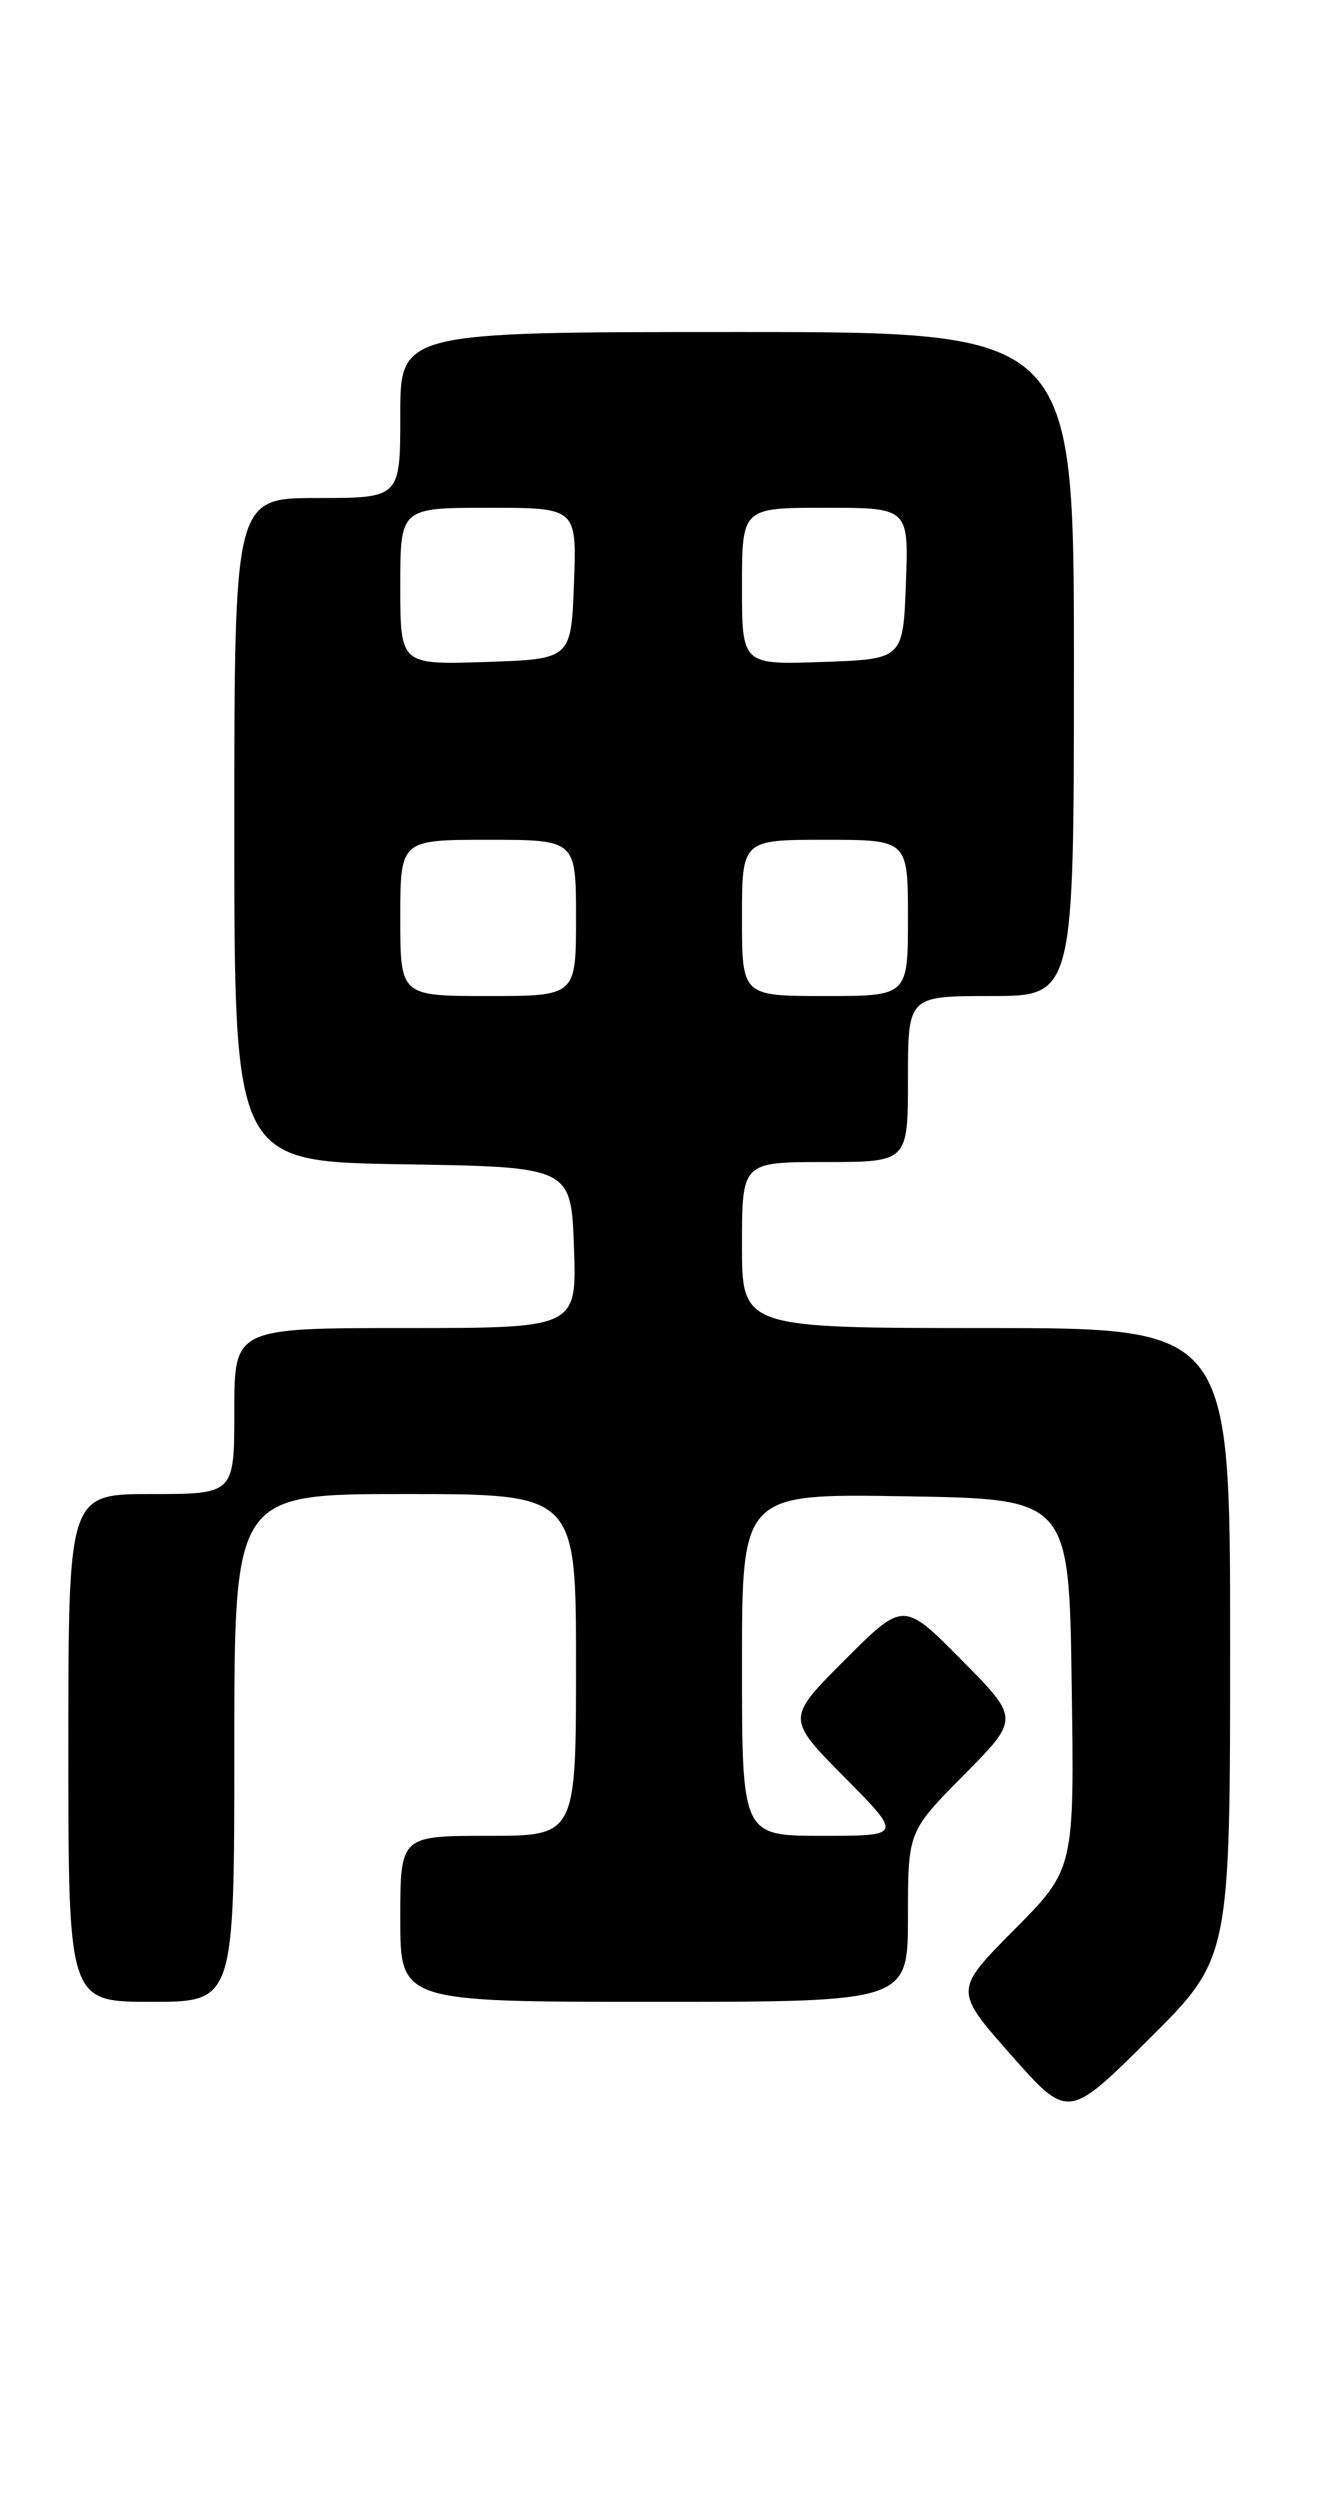 <?xml version="1.0" encoding="UTF-8" standalone="no"?>
<!DOCTYPE svg PUBLIC "-//W3C//DTD SVG 1.1//EN" "http://www.w3.org/Graphics/SVG/1.1/DTD/svg11.dtd" >
<svg xmlns="http://www.w3.org/2000/svg" xmlns:xlink="http://www.w3.org/1999/xlink" version="1.1" viewBox="0 0 135 256">
 <g >
 <path fill="currentColor"
d=" M 126.00 168.27 C 126.00 136.00 126.00 136.00 101.00 136.00 C 76.00 136.00 76.00 136.00 76.00 127.50 C 76.00 119.00 76.00 119.00 84.50 119.00 C 93.00 119.00 93.00 119.00 93.00 110.50 C 93.00 102.00 93.00 102.00 101.50 102.00 C 110.00 102.00 110.00 102.00 110.00 68.00 C 110.00 34.00 110.00 34.00 75.50 34.00 C 41.00 34.00 41.00 34.00 41.00 42.50 C 41.00 51.00 41.00 51.00 32.50 51.00 C 24.00 51.00 24.00 51.00 24.00 84.98 C 24.00 118.95 24.00 118.95 41.25 119.23 C 58.50 119.50 58.50 119.50 58.79 127.75 C 59.08 136.00 59.08 136.00 41.54 136.00 C 24.00 136.00 24.00 136.00 24.00 144.50 C 24.00 153.00 24.00 153.00 15.50 153.00 C 7.00 153.00 7.00 153.00 7.00 179.00 C 7.00 205.00 7.00 205.00 15.50 205.00 C 24.00 205.00 24.00 205.00 24.00 179.00 C 24.00 153.00 24.00 153.00 41.50 153.00 C 59.00 153.00 59.00 153.00 59.00 170.50 C 59.00 188.00 59.00 188.00 50.00 188.00 C 41.00 188.00 41.00 188.00 41.00 196.50 C 41.00 205.00 41.00 205.00 67.00 205.00 C 93.00 205.00 93.00 205.00 93.00 196.28 C 93.00 187.56 93.00 187.56 98.72 181.78 C 104.44 176.00 104.44 176.00 98.49 169.99 C 92.54 163.98 92.54 163.98 86.54 169.98 C 80.54 175.98 80.54 175.98 86.49 181.99 C 92.44 188.00 92.44 188.00 84.22 188.00 C 76.00 188.00 76.00 188.00 76.00 170.48 C 76.00 152.95 76.00 152.95 92.75 153.23 C 109.50 153.50 109.50 153.50 109.77 172.45 C 110.05 191.40 110.05 191.40 103.88 197.62 C 97.72 203.83 97.72 203.83 103.56 210.44 C 109.40 217.05 109.40 217.05 117.70 208.80 C 126.00 200.54 126.00 200.54 126.00 168.27 Z  M 41.00 94.00 C 41.00 86.00 41.00 86.00 50.00 86.00 C 59.00 86.00 59.00 86.00 59.00 94.00 C 59.00 102.00 59.00 102.00 50.00 102.00 C 41.00 102.00 41.00 102.00 41.00 94.00 Z  M 76.00 94.00 C 76.00 86.00 76.00 86.00 84.50 86.00 C 93.00 86.00 93.00 86.00 93.00 94.00 C 93.00 102.00 93.00 102.00 84.50 102.00 C 76.00 102.00 76.00 102.00 76.00 94.00 Z  M 41.00 60.04 C 41.00 52.00 41.00 52.00 50.04 52.00 C 59.08 52.00 59.08 52.00 58.79 59.75 C 58.50 67.50 58.50 67.50 49.75 67.79 C 41.00 68.08 41.00 68.08 41.00 60.04 Z  M 76.00 60.04 C 76.00 52.00 76.00 52.00 84.54 52.00 C 93.08 52.00 93.08 52.00 92.79 59.75 C 92.50 67.50 92.50 67.50 84.25 67.79 C 76.00 68.08 76.00 68.08 76.00 60.04 Z "/>
</g>
</svg>